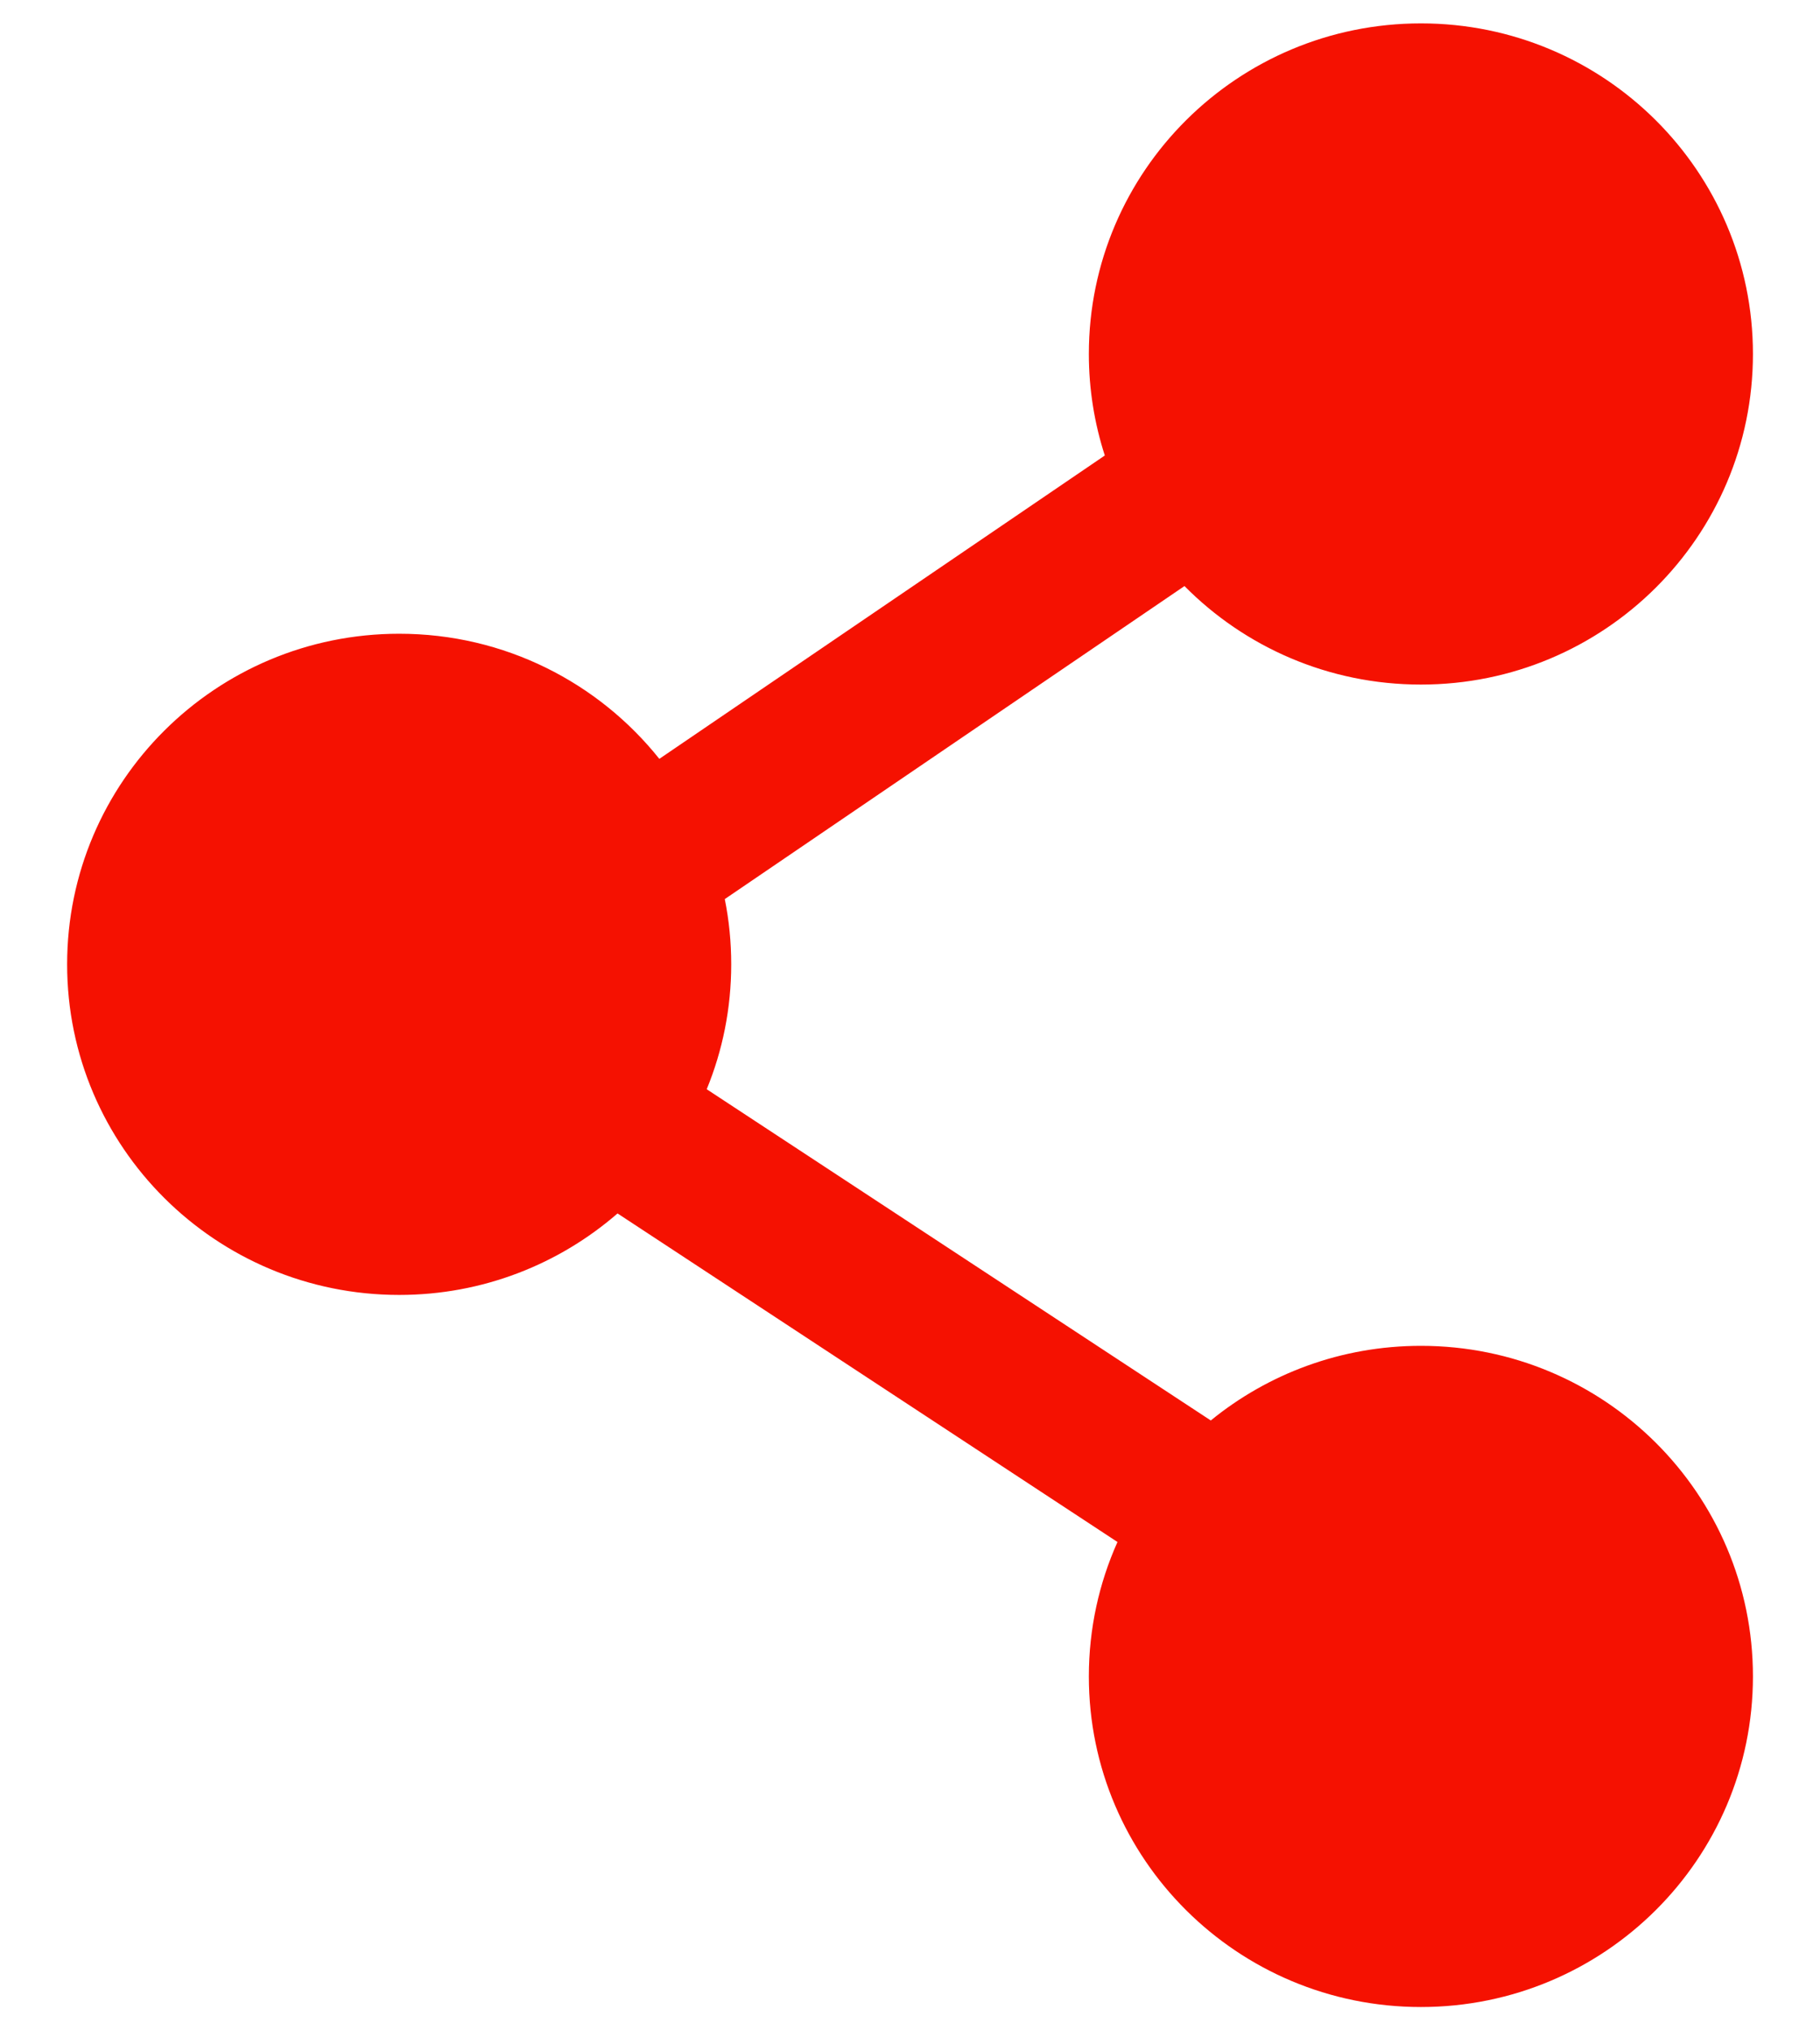 <svg width="26" height="29" viewBox="0 0 26 29" fill="none" xmlns="http://www.w3.org/2000/svg">
<path fill-rule="evenodd" clip-rule="evenodd" d="M15.555 5.056C15.555 2.448 17.679 0.334 20.299 0.334C22.919 0.334 25.042 2.448 25.042 5.056C25.042 7.664 22.919 9.778 20.299 9.778C18.976 9.778 17.78 9.239 16.921 8.371L10.354 12.842C10.415 13.144 10.446 13.456 10.446 13.774C10.446 14.405 10.322 15.007 10.096 15.558L17.297 20.289C18.114 19.623 19.159 19.223 20.299 19.223C22.919 19.223 25.042 21.337 25.042 23.945C25.042 26.553 22.919 28.667 20.299 28.667C17.679 28.667 15.555 26.553 15.555 23.945C15.555 23.262 15.701 22.612 15.964 22.025L8.822 17.332C7.988 18.056 6.897 18.496 5.703 18.496C3.083 18.496 0.959 16.382 0.959 13.774C0.959 11.166 3.083 9.052 5.703 9.052C7.209 9.052 8.55 9.751 9.419 10.839L15.783 6.506C15.635 6.048 15.555 5.561 15.555 5.056Z" fill="#F51101"/>
</svg>
